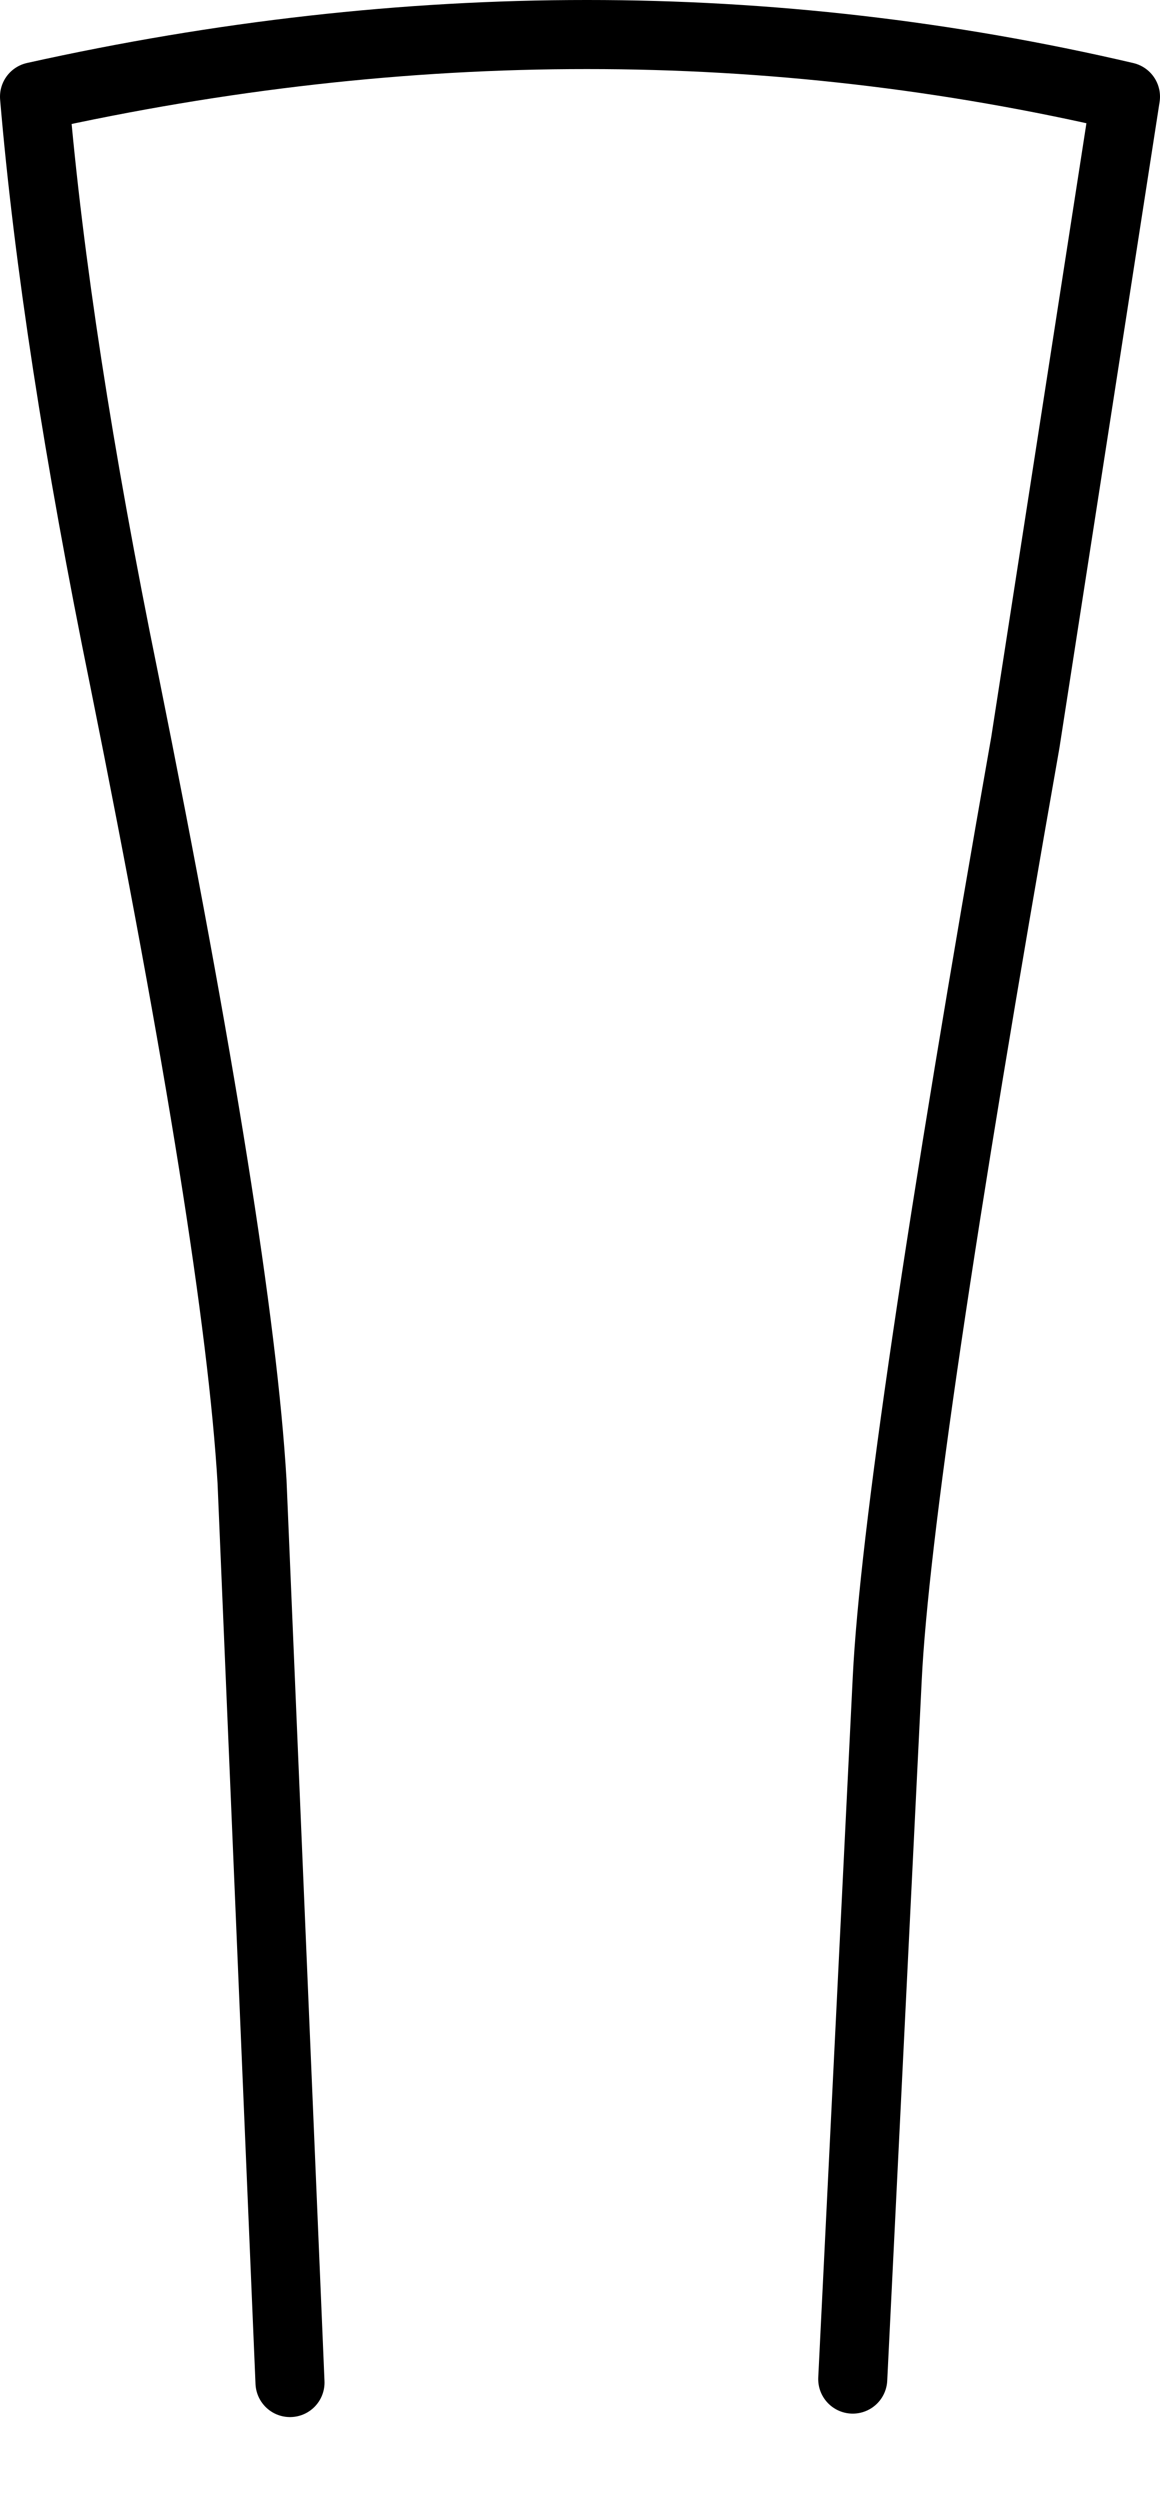 <?xml version="1.0" encoding="UTF-8" standalone="no"?>
<svg xmlns:xlink="http://www.w3.org/1999/xlink" height="36.2px" width="16.8px" xmlns="http://www.w3.org/2000/svg">
  <g transform="matrix(1.0, 0.0, 0.0, 1.0, 8.35, 18.6)">
    <path d="M-4.15 15.9 L-4.7 2.85 Q-4.9 -0.55 -6.55 -8.75 -7.55 -13.65 -7.85 -17.2 0.25 -19.0 7.95 -17.2 L6.5 -7.85 Q4.65 2.65 4.5 5.7 L4.0 15.85 Q-0.7 19.3 -4.15 15.9" fill="#ffffff" fill-opacity="0.0" fill-rule="evenodd" stroke="none"/>
    <path d="M-4.15 15.9 L-4.7 2.85 Q-4.9 -0.55 -6.55 -8.75 -7.55 -13.65 -7.85 -17.2 0.25 -19.0 7.95 -17.2 L6.5 -7.85 Q4.65 2.65 4.5 5.7 L4.0 15.85" fill="none" stroke="#000000" stroke-linecap="round" stroke-linejoin="round" stroke-width="1.0"/>
  </g>
</svg>
